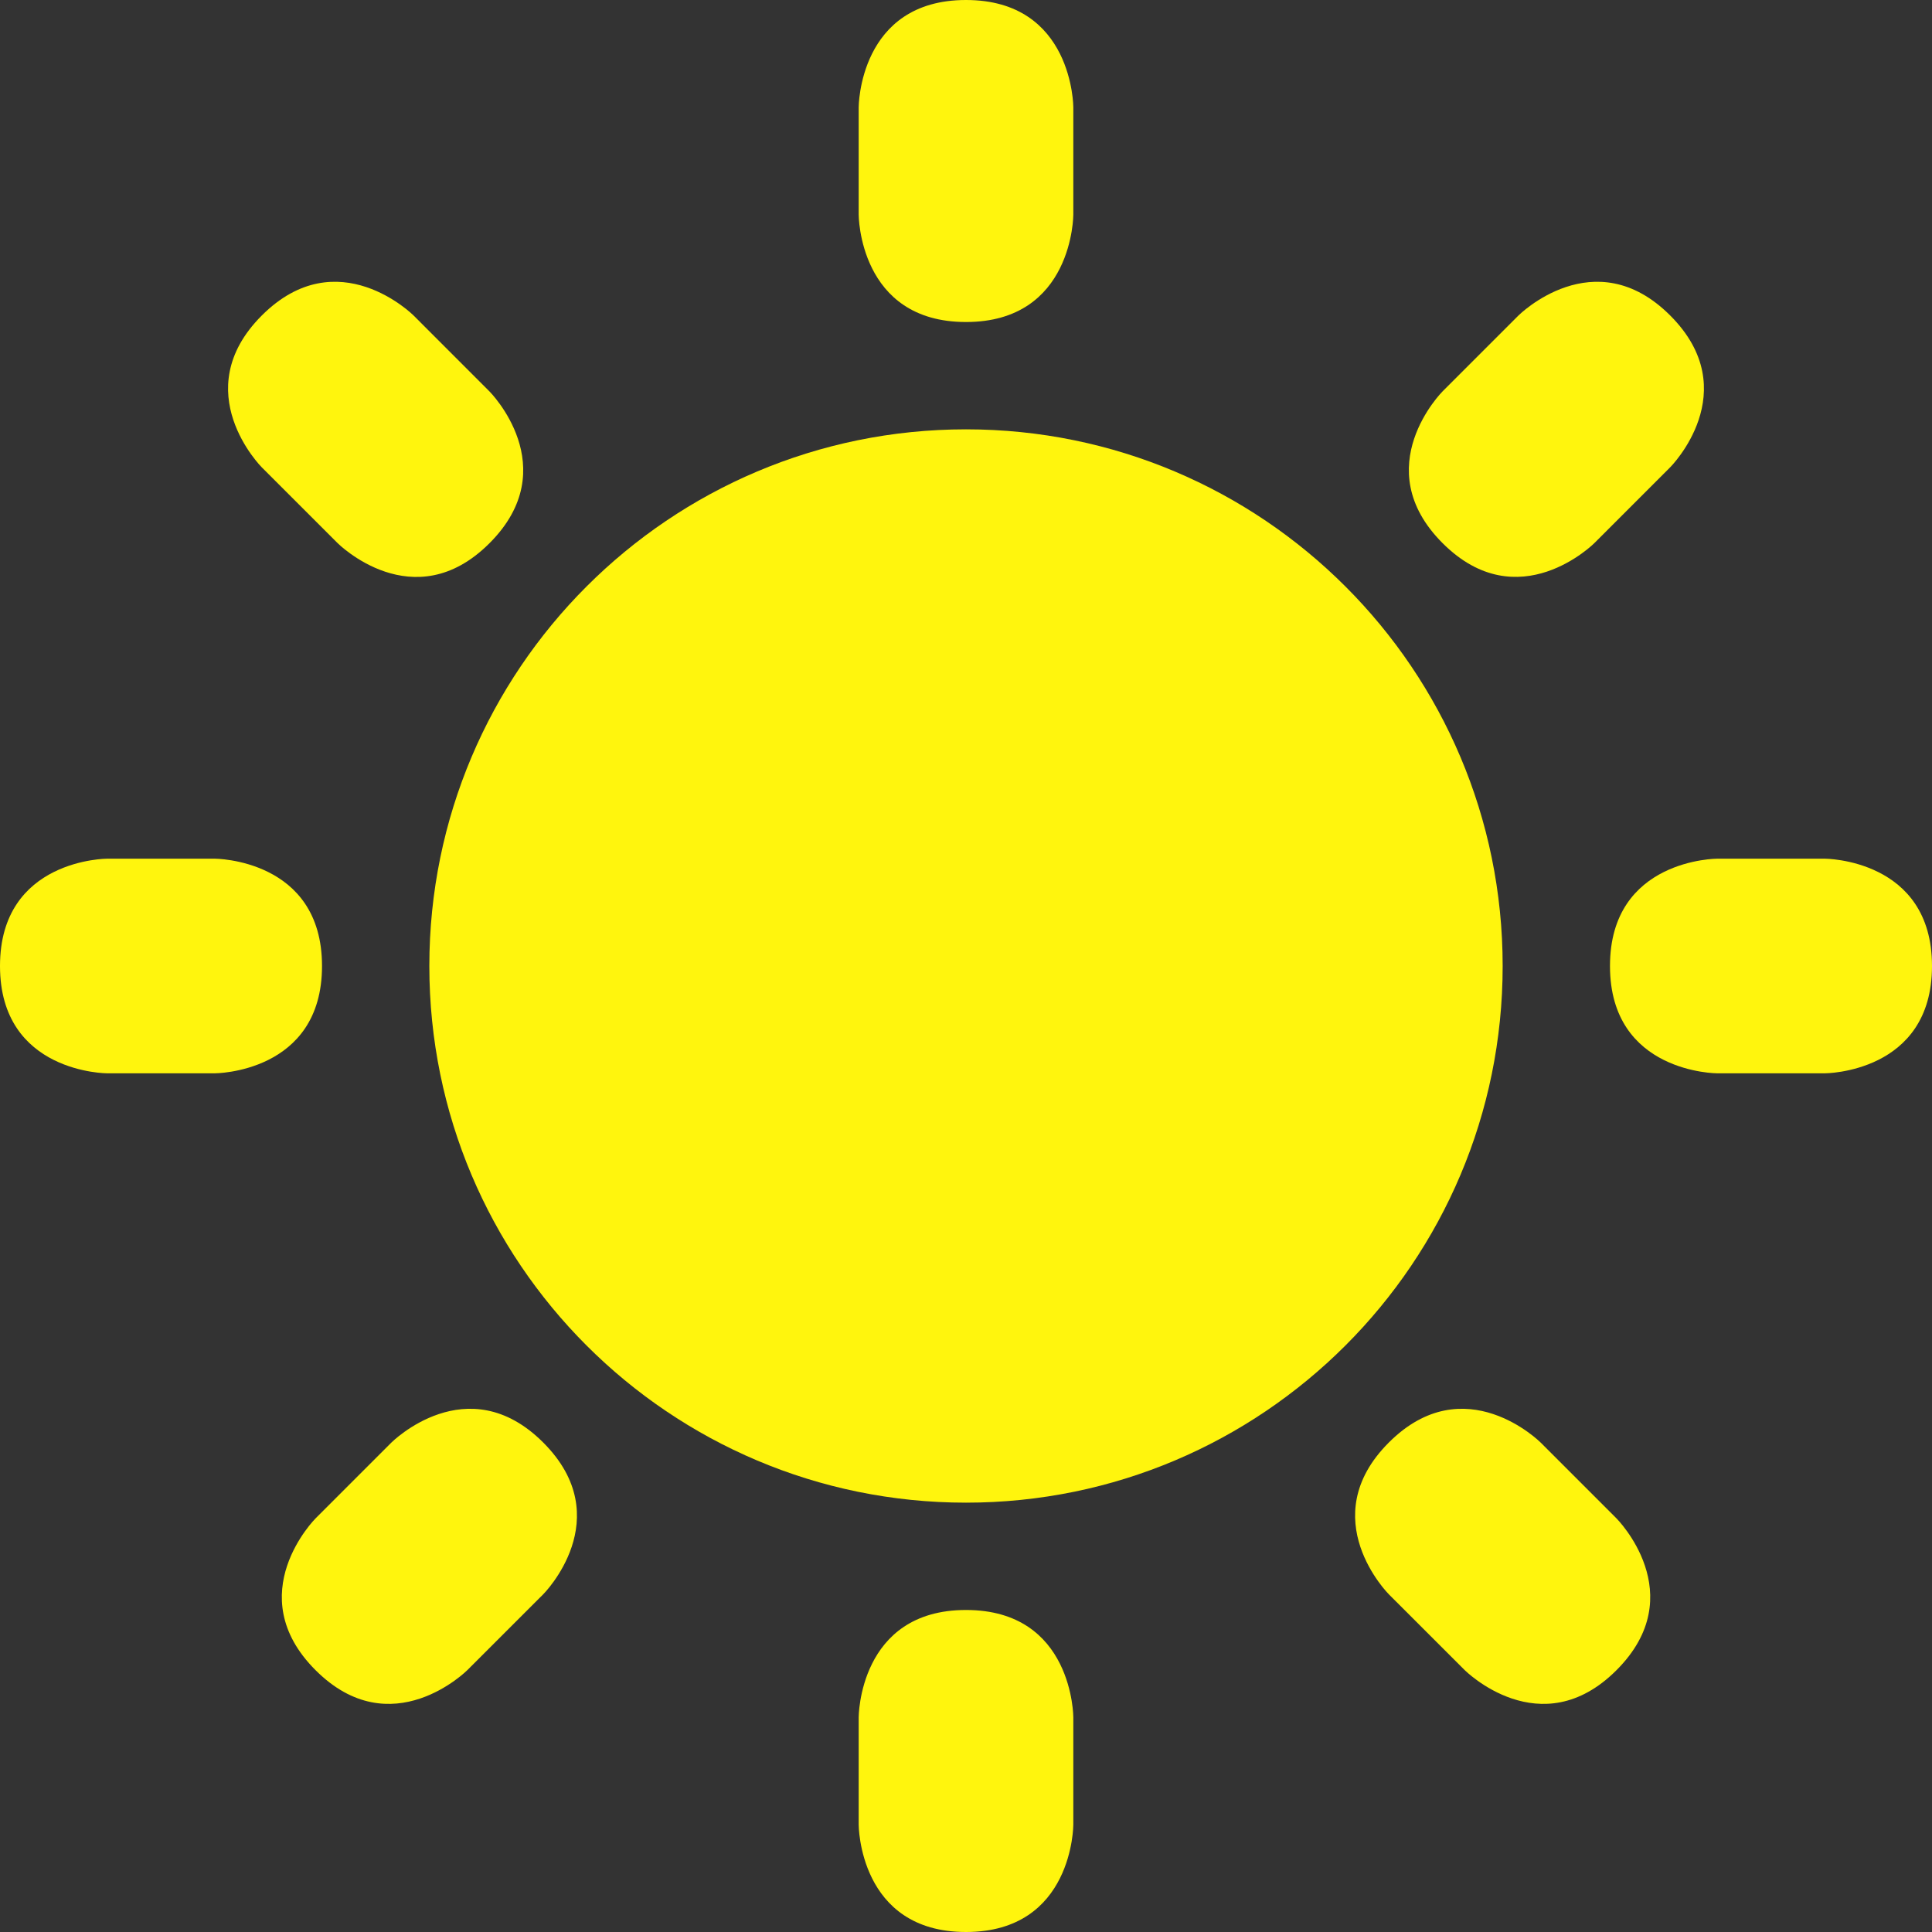 <svg width="40" height="40" viewBox="0 0 40 40" fill="none" xmlns="http://www.w3.org/2000/svg">
<rect x="0" y="0" width="40" height="40" fill="#333333" stroke="none"/>
<path d="M17.778 2.222C17.778 2.222 17.778 5.72205e-06 20 5.72205e-06C22.222 5.72205e-06 22.222 2.222 22.222 2.222V4.444C22.222 4.444 22.222 6.667 20 6.667C17.778 6.667 17.778 4.444 17.778 4.444V2.222Z" fill="#FFF50D"/>
<path d="M37.778 17.778C37.778 17.778 40 17.778 40 20C40 22.222 37.778 22.222 37.778 22.222H35.556C35.556 22.222 33.333 22.222 33.333 20C33.333 17.778 35.556 17.778 35.556 17.778H37.778Z" fill="#FFF50D"/>
<path d="M4.444 17.778C4.444 17.778 6.667 17.778 6.667 20C6.667 22.222 4.444 22.222 4.444 22.222H2.222C2.222 22.222 0 22.222 0 20C0 17.778 2.222 17.778 2.222 17.778H4.444Z" fill="#FFF50D"/>
<path d="M10.134 8.104C10.134 8.104 11.706 9.676 10.134 11.247C8.563 12.818 6.992 11.247 6.992 11.247L5.42 9.676C5.42 9.676 3.849 8.104 5.42 6.532C6.992 4.961 8.563 6.532 8.563 6.532L10.134 8.104Z" fill="#FFF50D"/>
<path d="M33.468 31.437C33.468 31.437 35.039 33.008 33.468 34.579C31.897 36.15 30.326 34.579 30.326 34.579L28.754 33.008C28.754 33.008 27.183 31.437 28.754 29.866C30.326 28.294 31.897 29.866 31.897 29.866L33.468 31.437Z" fill="#FFF50D"/>
<path d="M33.009 11.245C33.009 11.245 31.438 12.817 29.867 11.245C28.296 9.674 29.867 8.103 29.867 8.103L31.438 6.532C31.438 6.532 33.009 4.961 34.58 6.532C36.151 8.103 34.58 9.674 34.58 9.674L33.009 11.245Z" fill="#FFF50D"/>
<path d="M9.675 34.579C9.675 34.579 8.104 36.15 6.533 34.579C4.962 33.008 6.533 31.437 6.533 31.437L8.104 29.866C8.104 29.866 9.675 28.294 11.247 29.866C12.818 31.437 11.247 33.008 11.247 33.008L9.675 34.579Z" fill="#FFF50D"/>
<path d="M17.778 35.556C17.778 35.556 17.778 33.333 20 33.333C22.222 33.333 22.222 35.556 22.222 35.556V37.778C22.222 37.778 22.222 40 20 40C17.778 40 17.778 37.778 17.778 37.778V35.556Z" fill="#FFF50D"/>
<path d="M31.111 20C31.111 13.863 26.136 8.889 20 8.889C13.863 8.889 8.889 13.863 8.889 20C8.889 26.136 13.863 31.111 20 31.111C26.136 31.111 31.111 26.136 31.111 20Z" fill="#FFF50D"/>
</svg>
